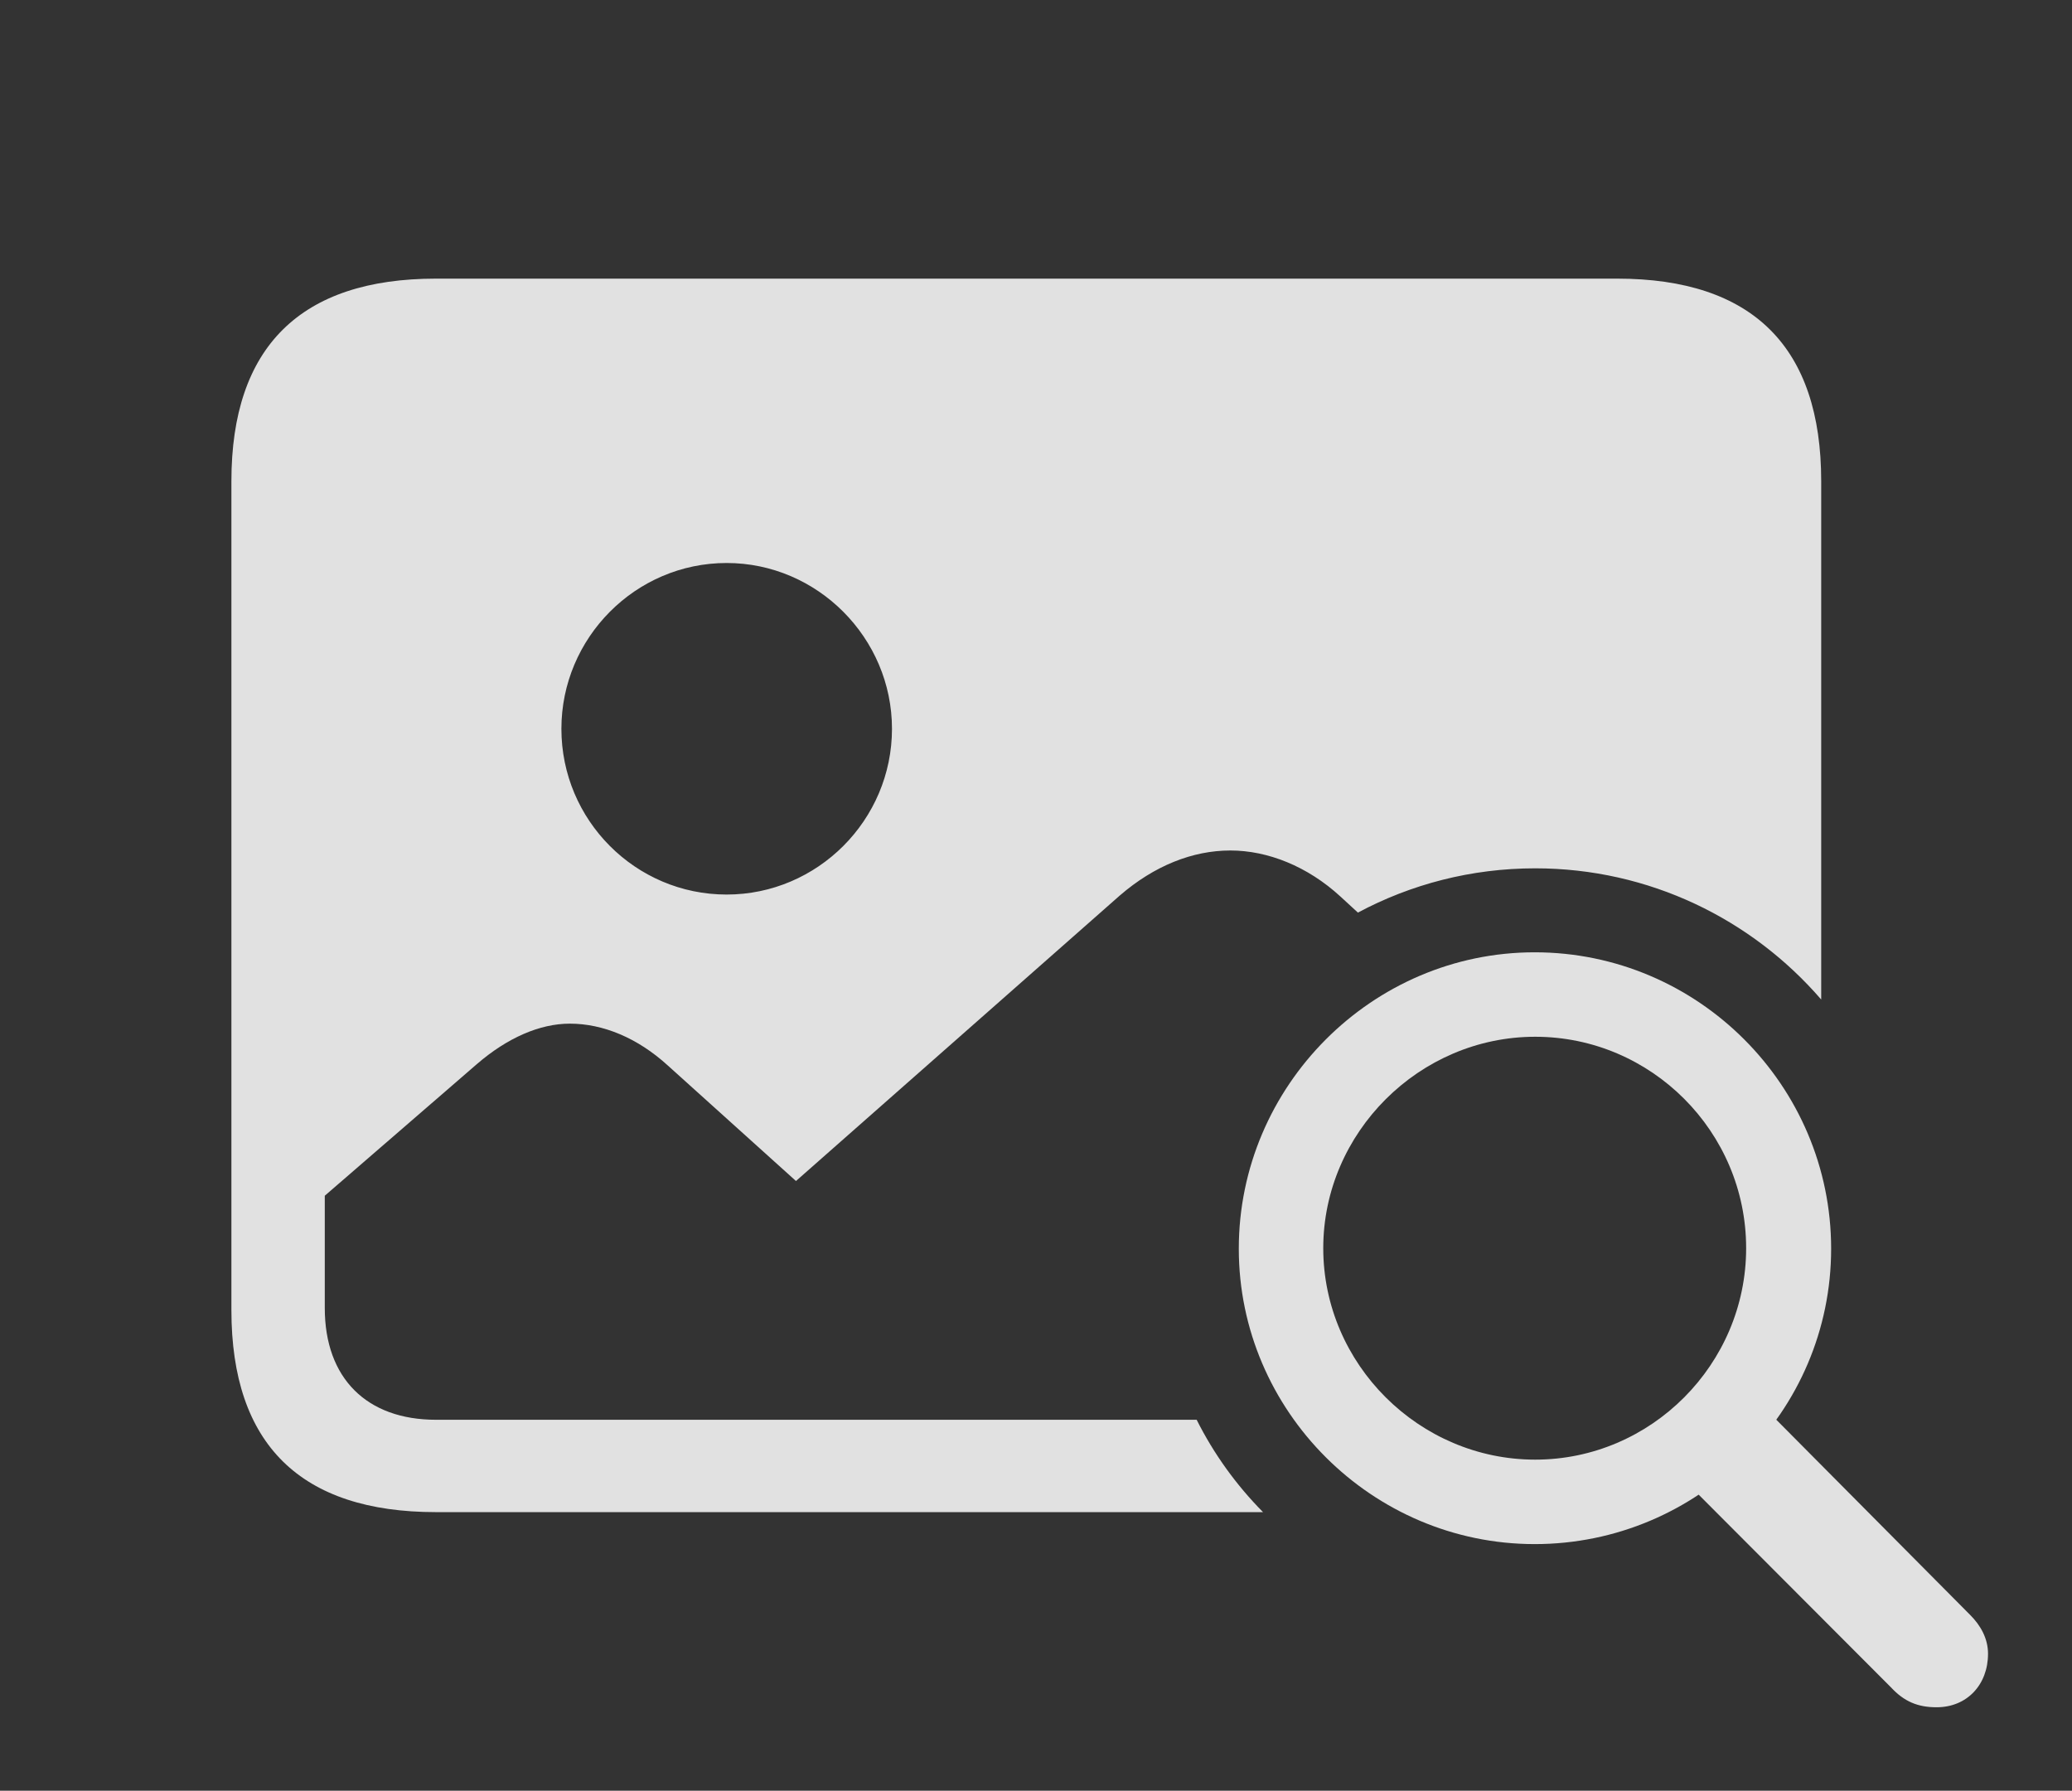 <?xml version="1.0" encoding="UTF-8"?>
<!--Generator: Apple Native CoreSVG 341-->
<!DOCTYPE svg
PUBLIC "-//W3C//DTD SVG 1.1//EN"
       "http://www.w3.org/Graphics/SVG/1.1/DTD/svg11.dtd">
<svg version="1.1" xmlns="http://www.w3.org/2000/svg" xmlns:xlink="http://www.w3.org/1999/xlink" viewBox="0 0 38.565 33.33">
 <rect x="0" y="0" width="38.565" height="33.33" fill="#333333" stroke="none"/>
 <g>
  <rect height="33.33" opacity="0" width="38.565" x="0" y="0"/>
  <path d="M33.897 8.955L33.897 18.604C32.605 17.108 30.696 16.162 28.574 16.162C27.384 16.162 26.259 16.459 25.274 16.986L24.951 16.689C24.336 16.123 23.594 15.83 22.9 15.83C22.197 15.83 21.484 16.113 20.84 16.67L14.815 21.982L12.432 19.834C11.865 19.316 11.221 19.053 10.605 19.053C10.049 19.053 9.443 19.316 8.877 19.805L6.045 22.256L6.045 24.346C6.045 25.654 6.826 26.426 8.115 26.426L22.273 26.426C22.592 27.063 23.011 27.642 23.508 28.145L8.115 28.145C5.596 28.145 4.307 26.885 4.307 24.385L4.307 8.955C4.307 6.455 5.596 5.186 8.115 5.186L30.098 5.186C32.627 5.186 33.897 6.465 33.897 8.955ZM10.449 13.565C10.449 15.264 11.826 16.65 13.525 16.65C15.215 16.65 16.602 15.264 16.602 13.565C16.602 11.875 15.215 10.479 13.525 10.479C11.826 10.479 10.449 11.875 10.449 13.565Z" fill="white" fill-opacity="0.85"/>
  <path d="M28.564 28.74C31.602 28.74 34.082 26.279 34.082 23.242C34.082 20.205 31.602 17.725 28.564 17.725C25.537 17.725 23.057 20.215 23.057 23.242C23.057 26.26 25.537 28.74 28.564 28.74ZM28.574 27.168C26.416 27.168 24.629 25.391 24.629 23.232C24.629 21.084 26.416 19.297 28.574 19.297C30.732 19.297 32.5 21.064 32.5 23.232C32.5 25.391 30.732 27.168 28.574 27.168ZM36.045 31.777C36.611 31.777 37.002 31.357 37.002 30.781C37.002 30.498 36.865 30.254 36.67 30.059L32.383 25.742L30.898 27.1L35.195 31.406C35.44 31.67 35.693 31.777 36.045 31.777Z" fill="white" fill-opacity="0.85"/>
 </g>
</svg>
